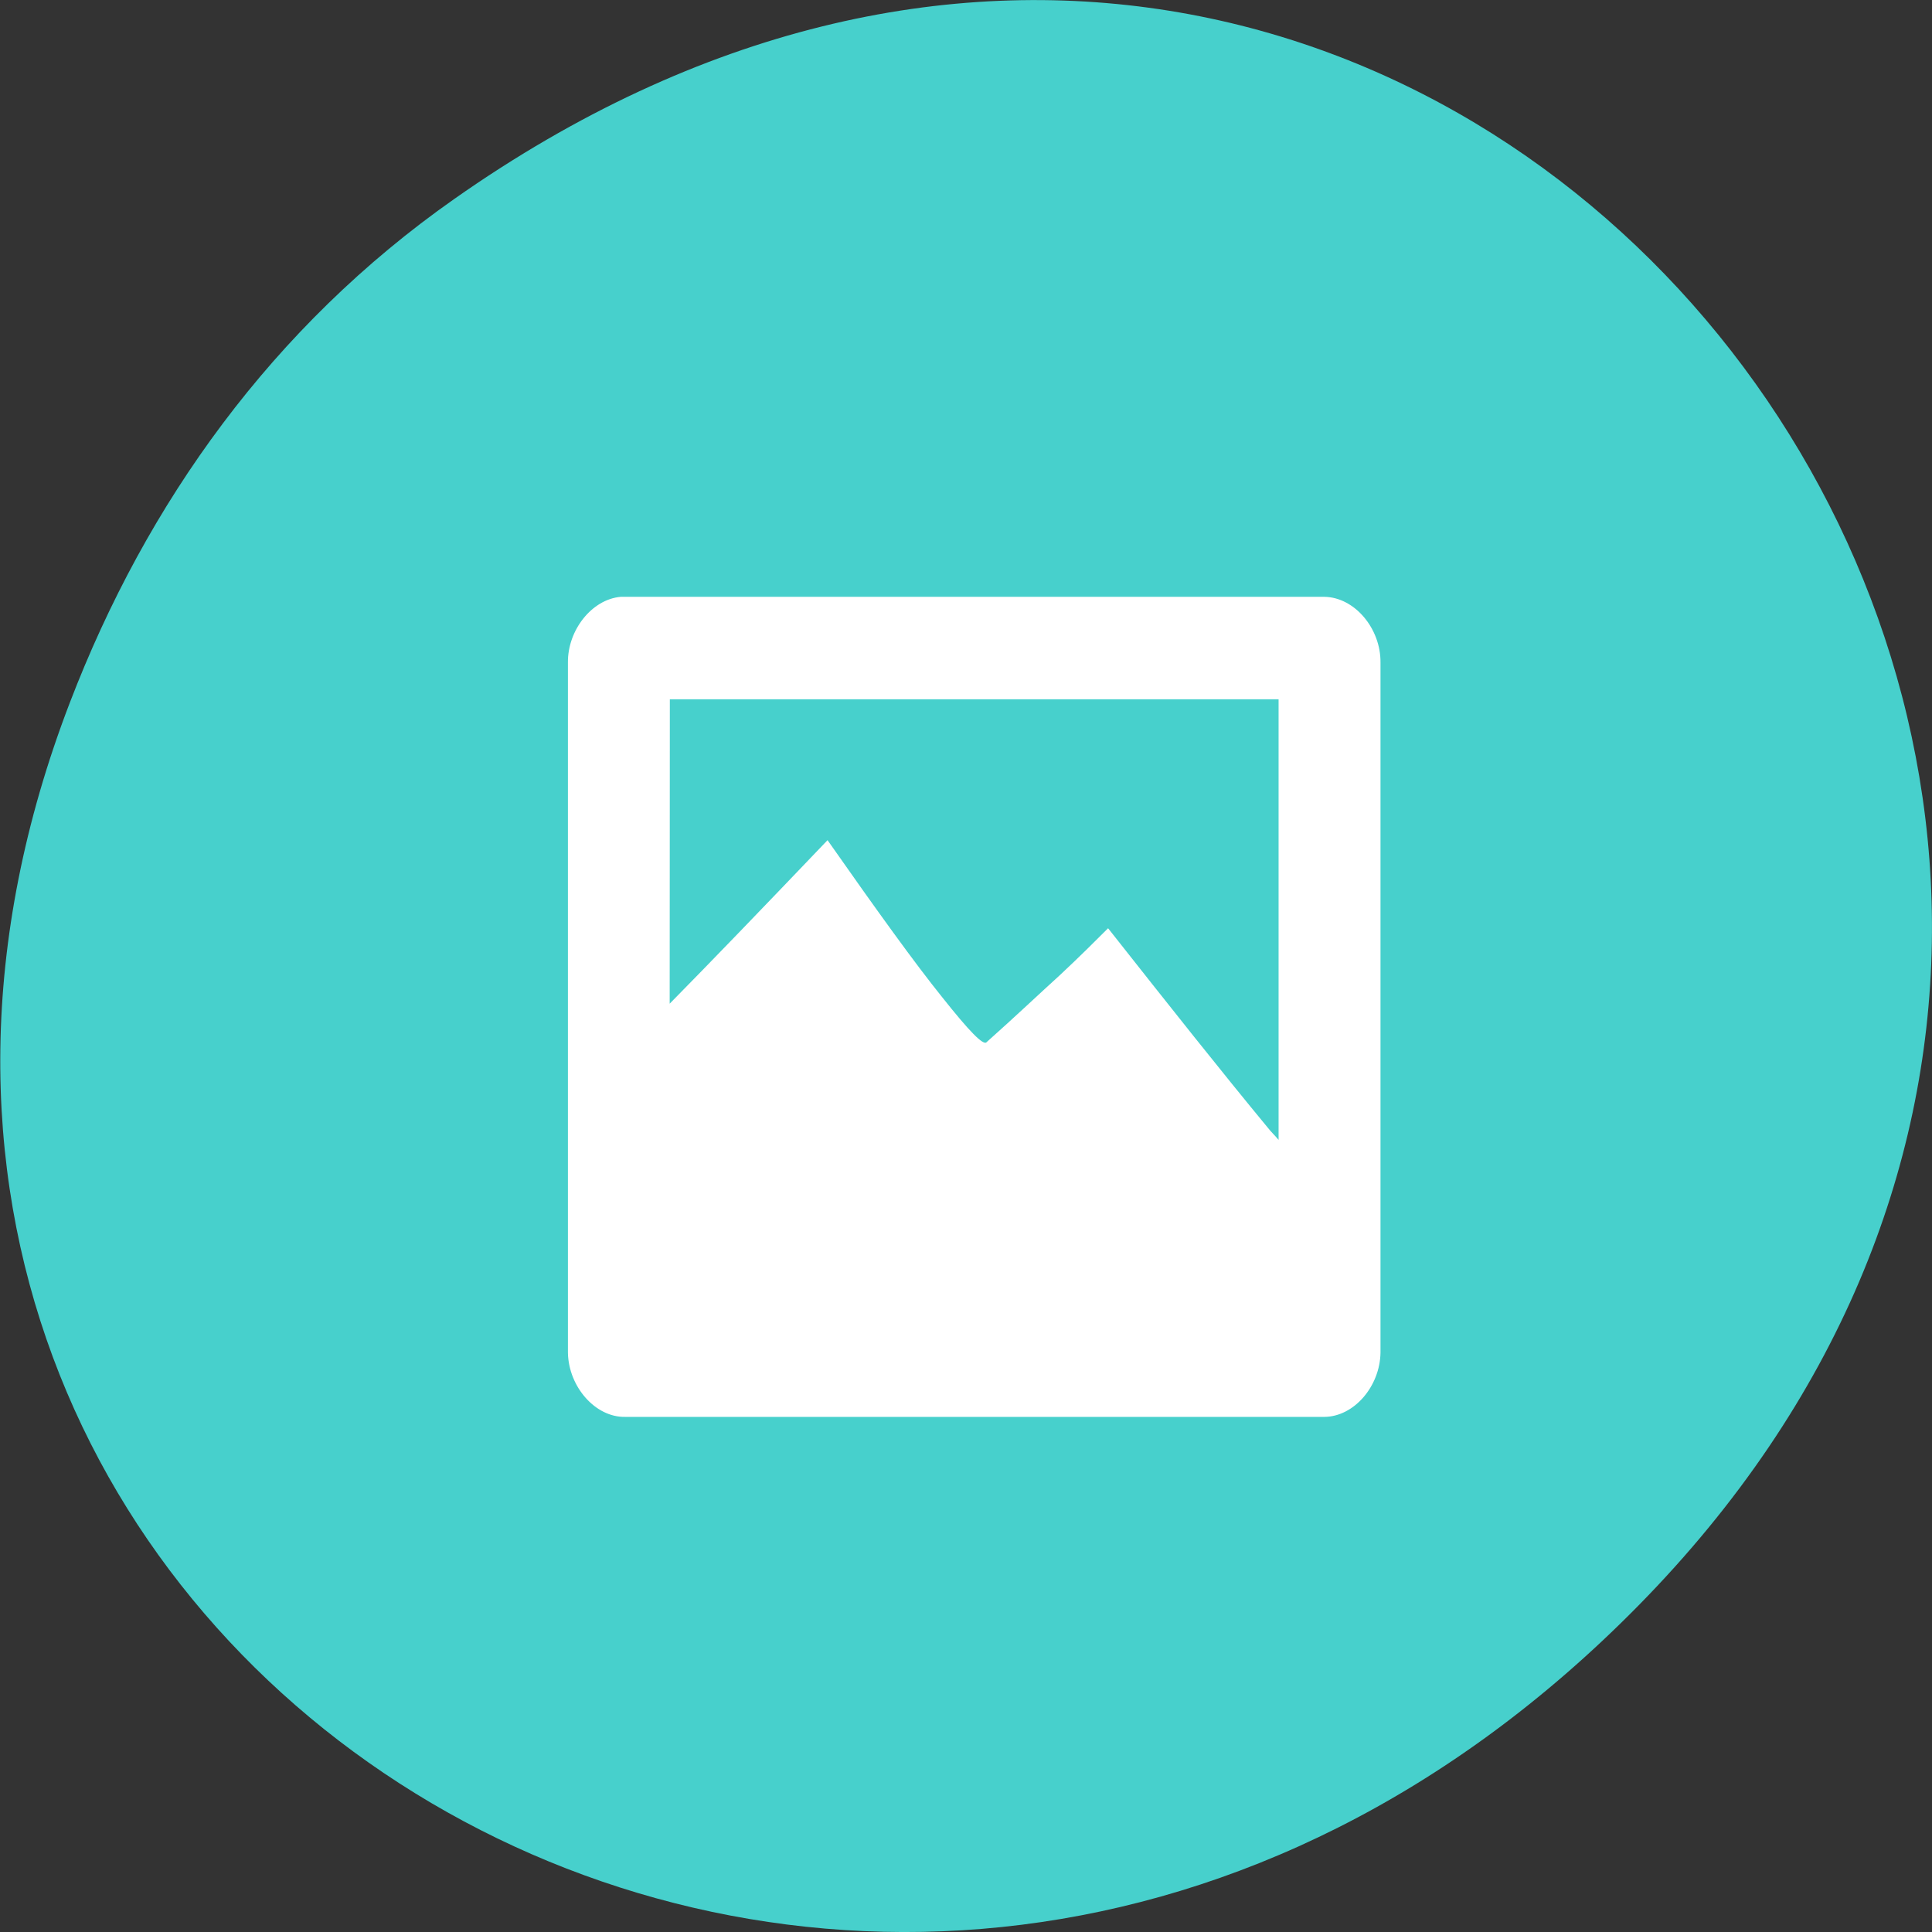 <svg xmlns="http://www.w3.org/2000/svg" viewBox="0 0 24 24"><rect x="0" y="0" width="24" height="24" fill="#333333" stroke="none"/><path d="m 5.641 2.473 c 12.273 -8.629 24.711 7.309 14.711 17.473 c -9.422 9.578 -24.062 0.703 -19.484 -11.219 c 0.953 -2.484 2.52 -4.672 4.773 -6.254" style="fill:#47d0cc"/><path d="m 7.711 7.414 c -0.359 0.031 -0.66 0.414 -0.656 0.816 v 8.574 c 0.008 0.426 0.344 0.805 0.711 0.797 h 8.688 c 0.367 -0.004 0.688 -0.379 0.695 -0.797 v -8.574 c 0.004 -0.422 -0.32 -0.809 -0.695 -0.816 m -8.133 1.273 h 7.562 v 5.473 c -0.055 -0.066 -0.086 -0.09 -0.141 -0.16 c -0.562 -0.68 -1.203 -1.488 -1.977 -2.469 c -0.156 0.156 -0.344 0.344 -0.594 0.578 c -0.258 0.234 -0.559 0.52 -0.914 0.836 c -0.039 0.051 -0.219 -0.137 -0.551 -0.555 c -0.34 -0.422 -0.801 -1.062 -1.426 -1.953 c -0.836 0.875 -1.438 1.5 -1.961 2.031" style="fill:#fff"/></svg>